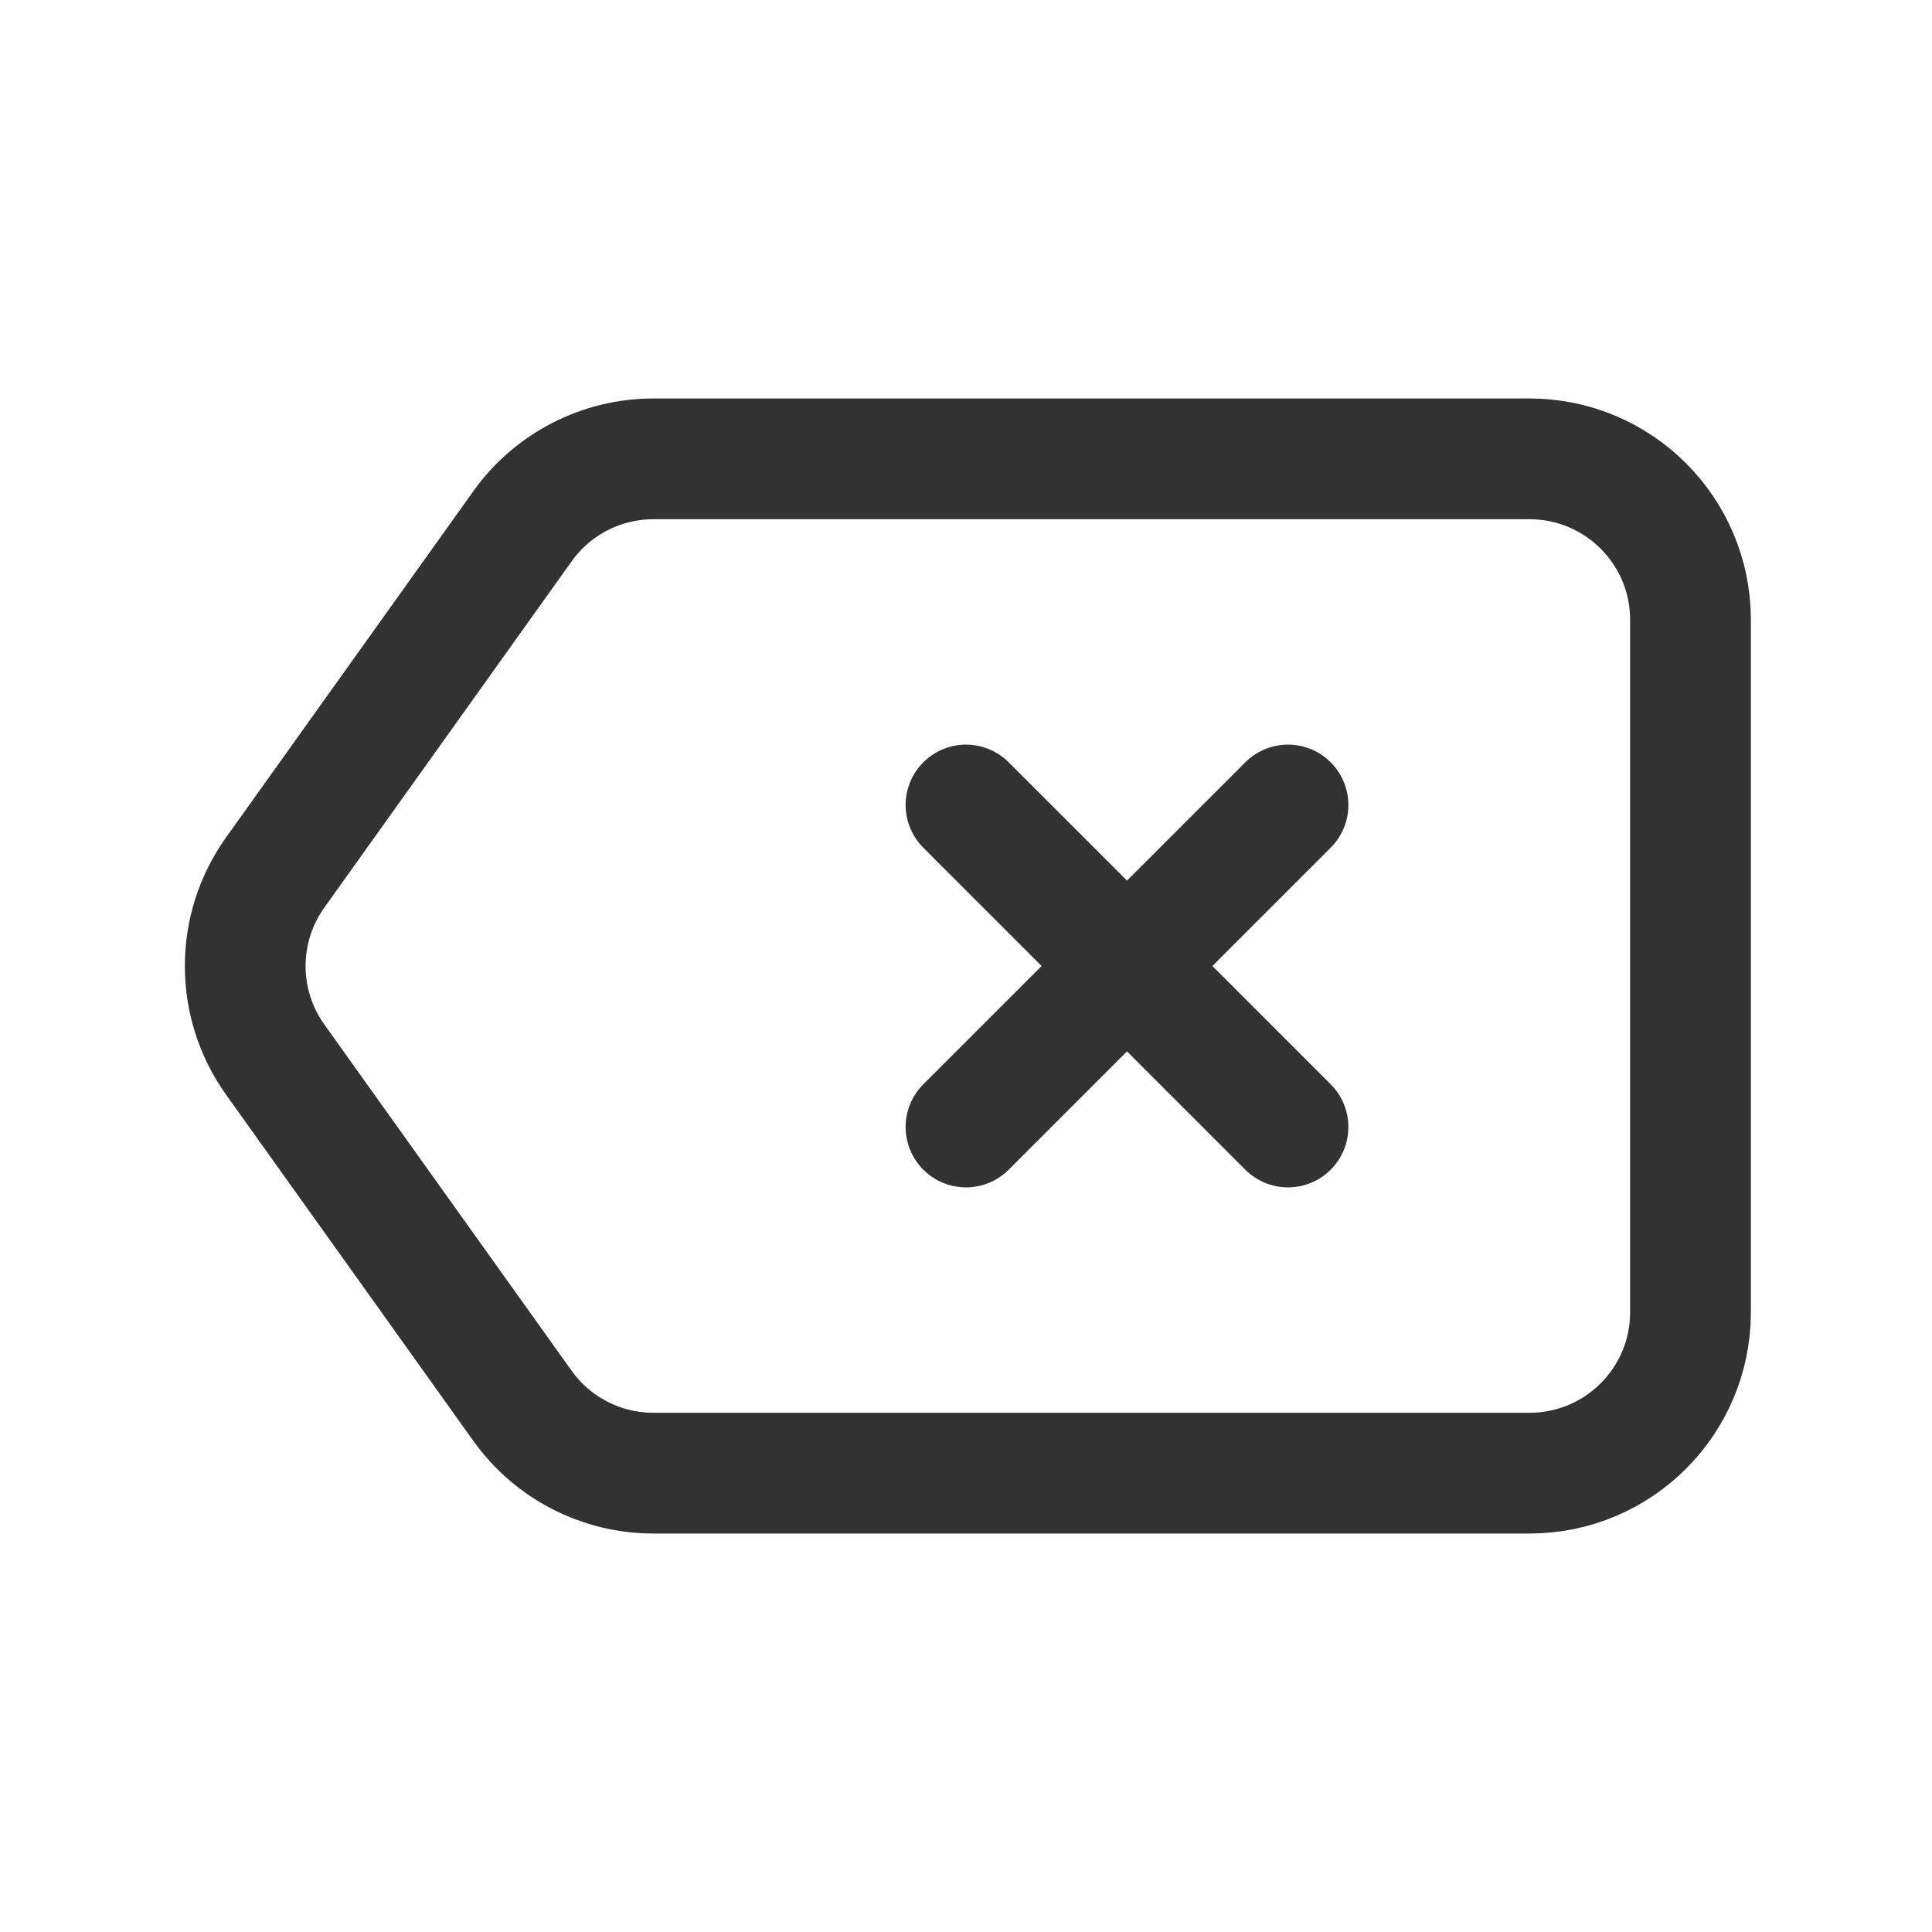 <?xml version="1.0" encoding="UTF-8"?><svg version="1.1" viewBox="0 0 24 24" xmlns="http://www.w3.org/2000/svg" xmlns:xlink="http://www.w3.org/1999/xlink"><g fill="none"><path d="M0 0h24v24h-24Z"></path><path stroke="#323232" stroke-linecap="round" stroke-linejoin="round" stroke-width="1.5" d="M6.49 6.538l-3.071 4.3c-.497.695-.497 1.63 0 2.325l3.071 4.3c.375.525.981.837 1.627.837h10.883c1.105 0 2-.895 2-2v-8.6c0-1.105-.895-2-2-2h-10.883c-.646 0-1.252.312-1.627.838Z"></path><path stroke="#323232" stroke-linecap="round" stroke-linejoin="round" stroke-width="1.5" d="M16 10l-4 4"></path><path stroke="#323232" stroke-linecap="round" stroke-linejoin="round" stroke-width="1.5" d="M16 14l-4-4"></path></g></svg>